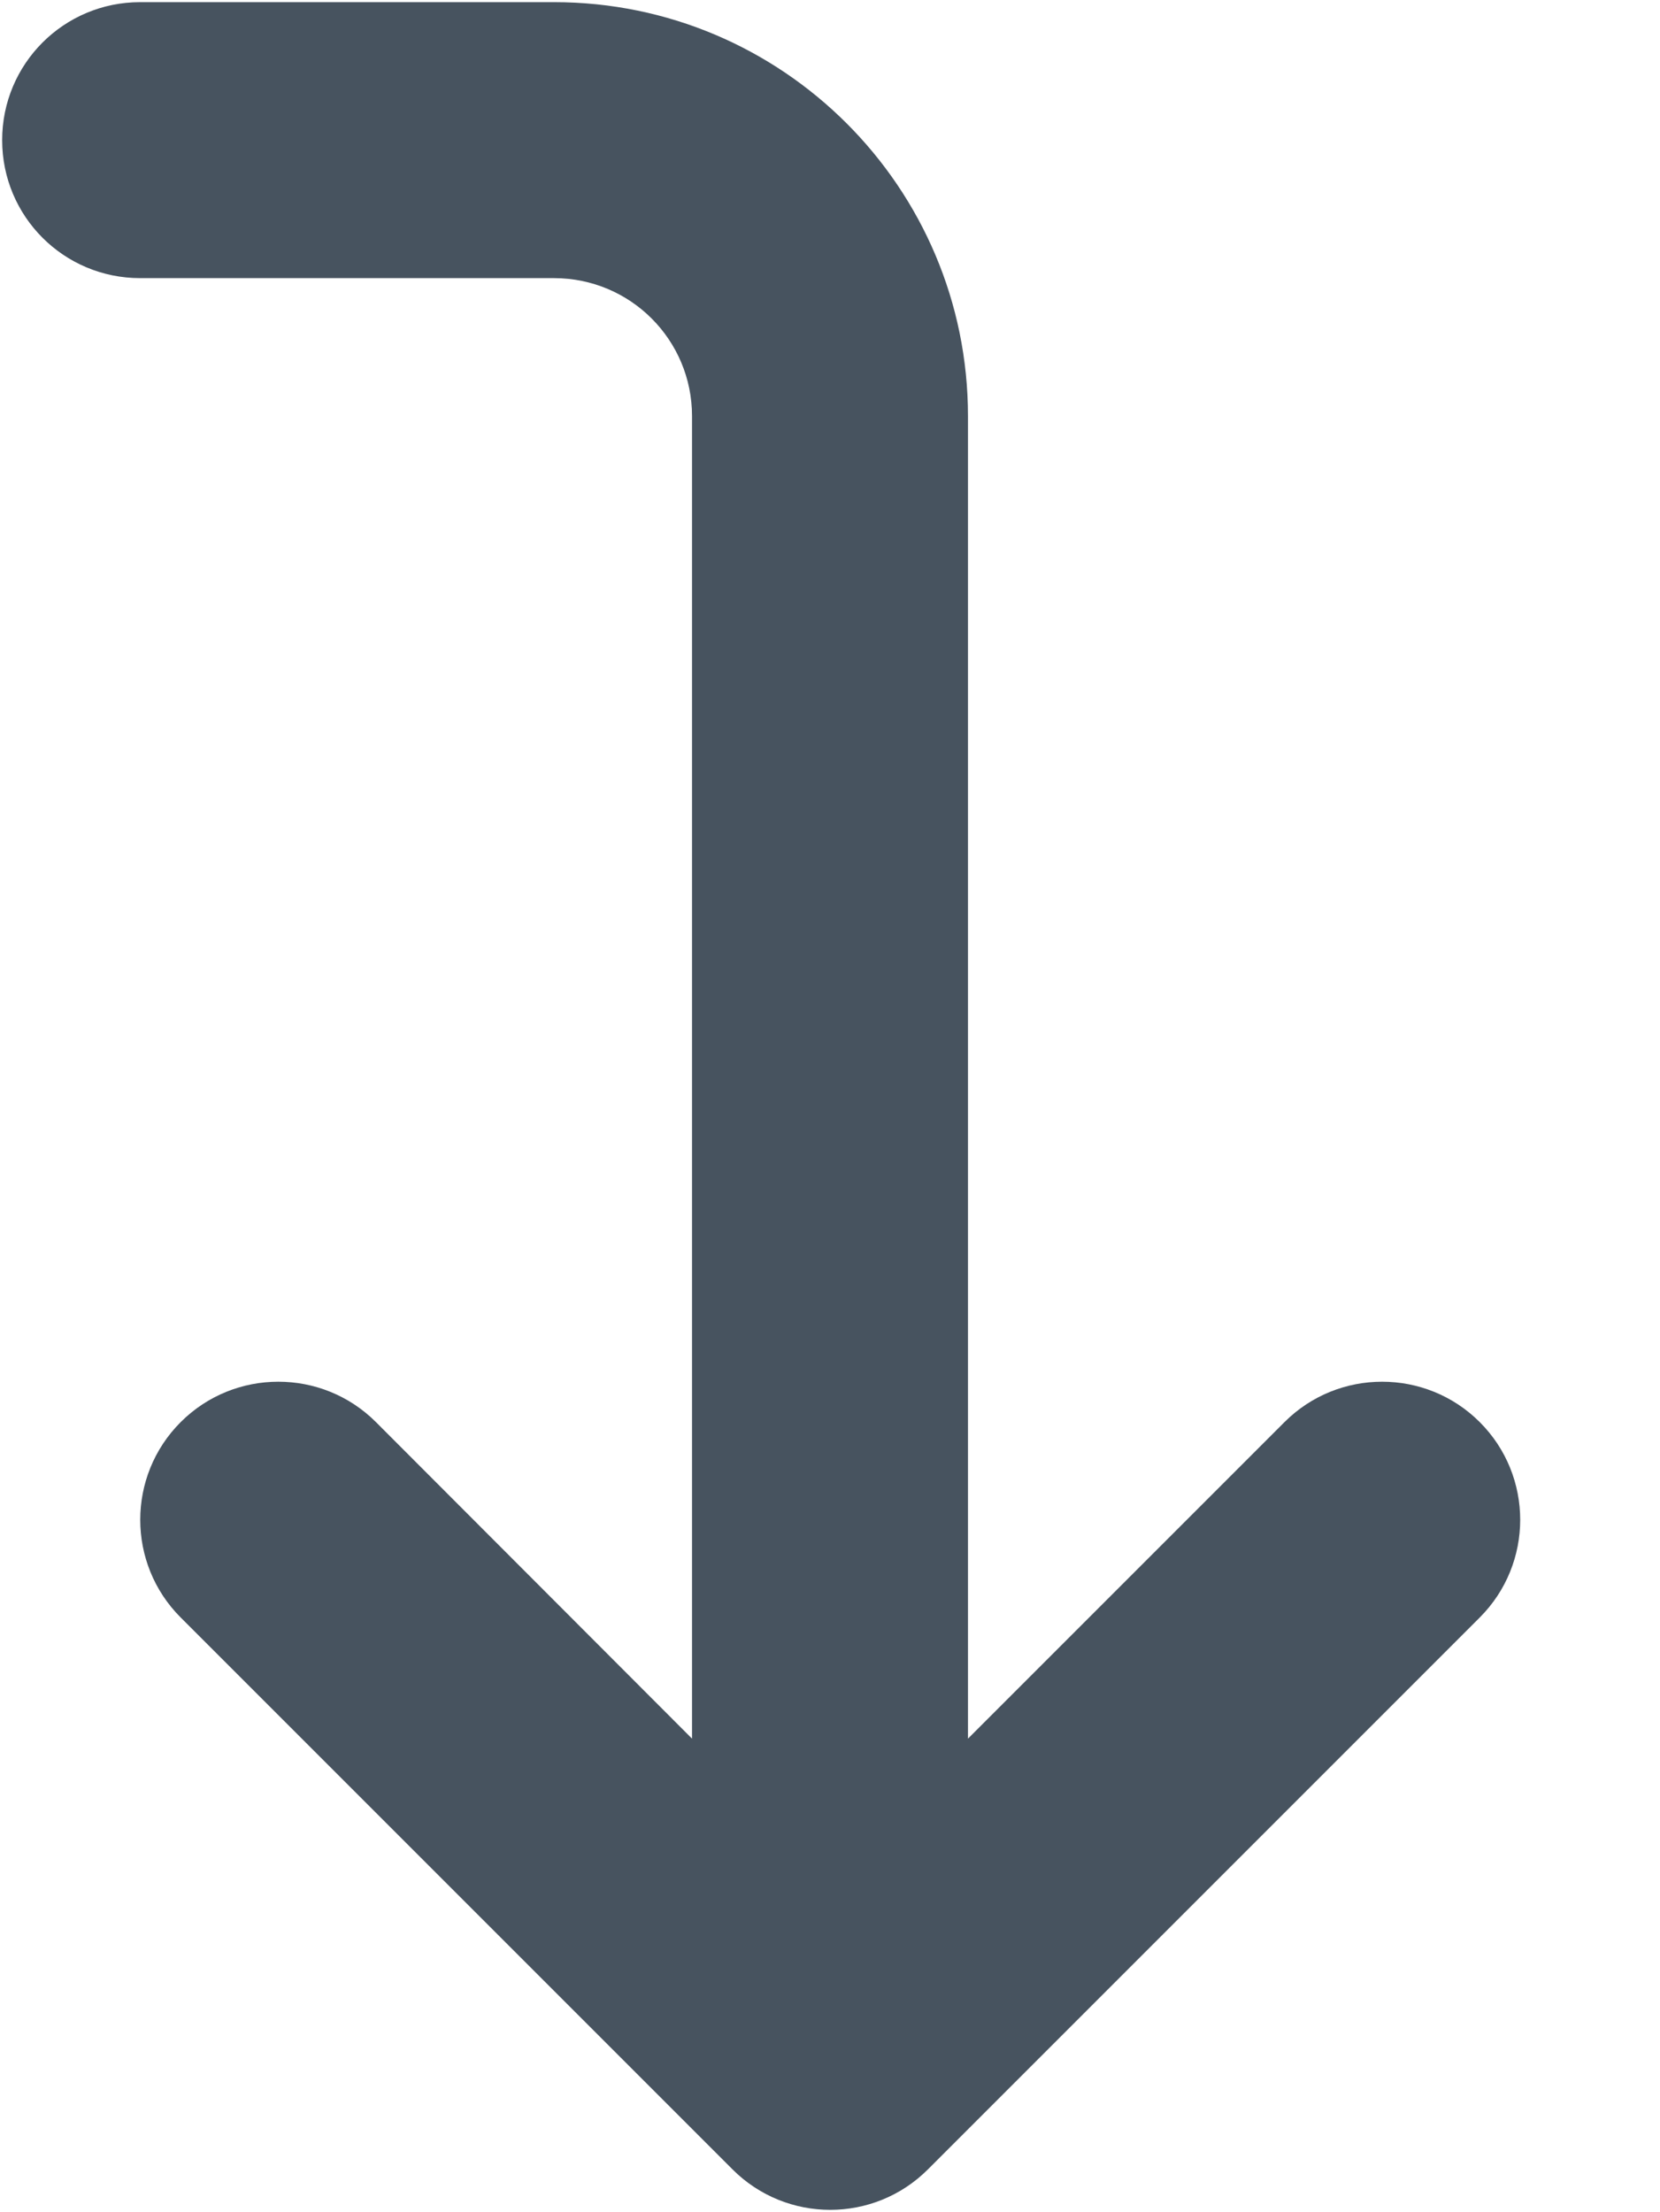 <svg width="385" height="513" viewBox="0 0 385 513" fill="none" xmlns="http://www.w3.org/2000/svg">
<g clip-path="url(#clip0_104_466)">
<path d="M32.5 64.5C14.8 64.5 0.5 50.2 0.5 32.5C0.5 14.8 14.8 0.5 32.5 0.5H128.5C181.5 0.5 224.5 43.5 224.5 96.5V403.2L297.9 329.8C310.4 317.3 330.7 317.3 343.2 329.8C355.7 342.3 355.7 362.6 343.2 375.1L215.2 503.1C202.7 515.6 182.4 515.6 169.9 503.1L41.9 375.1C29.4 362.6 29.4 342.3 41.9 329.8C54.4 317.3 74.7 317.3 87.2 329.8L160.5 403.2V96.5C160.5 78.8 146.2 64.5 128.5 64.5H32.5Z" fill="#47535F"/>
</g>
<defs>
<clipPath id="clip0_104_466">
<rect width="384" height="512" fill="white" transform="translate(0.5 0.5)"/>
</clipPath>
</defs>
</svg>
